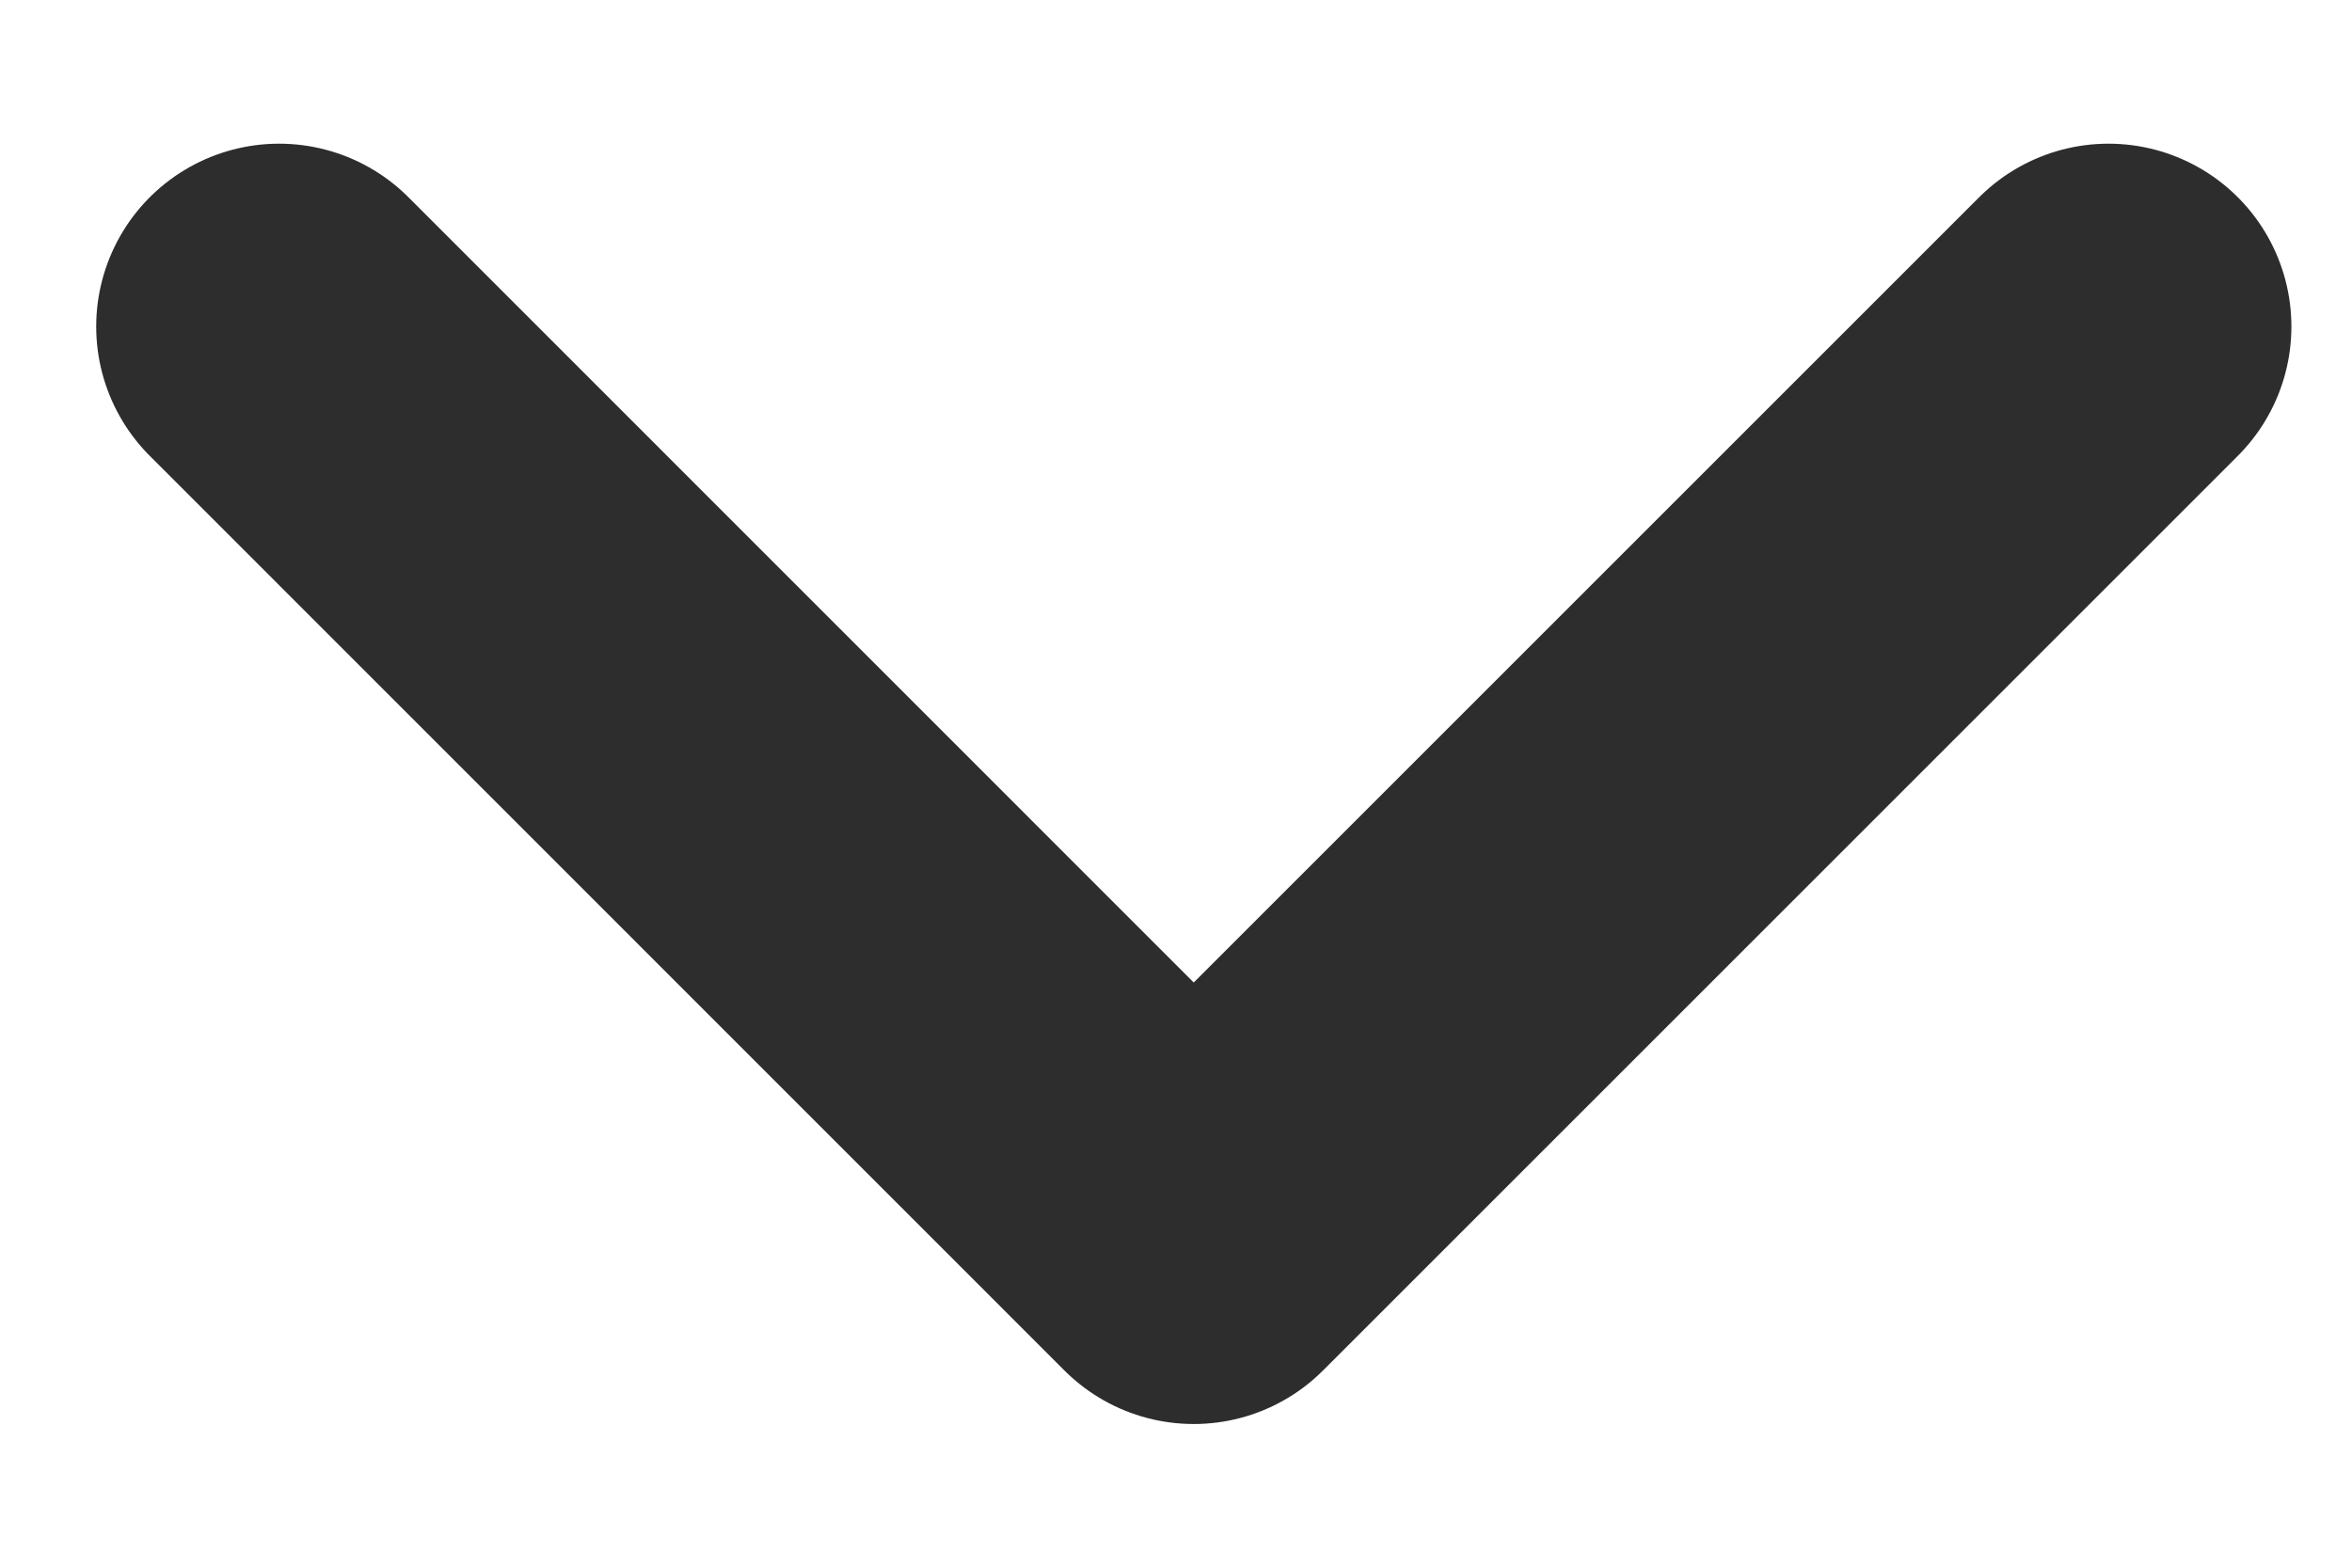 <svg width="15" height="10" viewBox="0 0 15 10" fill="none" xmlns="http://www.w3.org/2000/svg">
<path d="M13.447 2.083L7.613 7.917L1.78 2.083" stroke="#2D2D2D" stroke-width="2.333" stroke-linecap="round" stroke-linejoin="round"/>
</svg>
